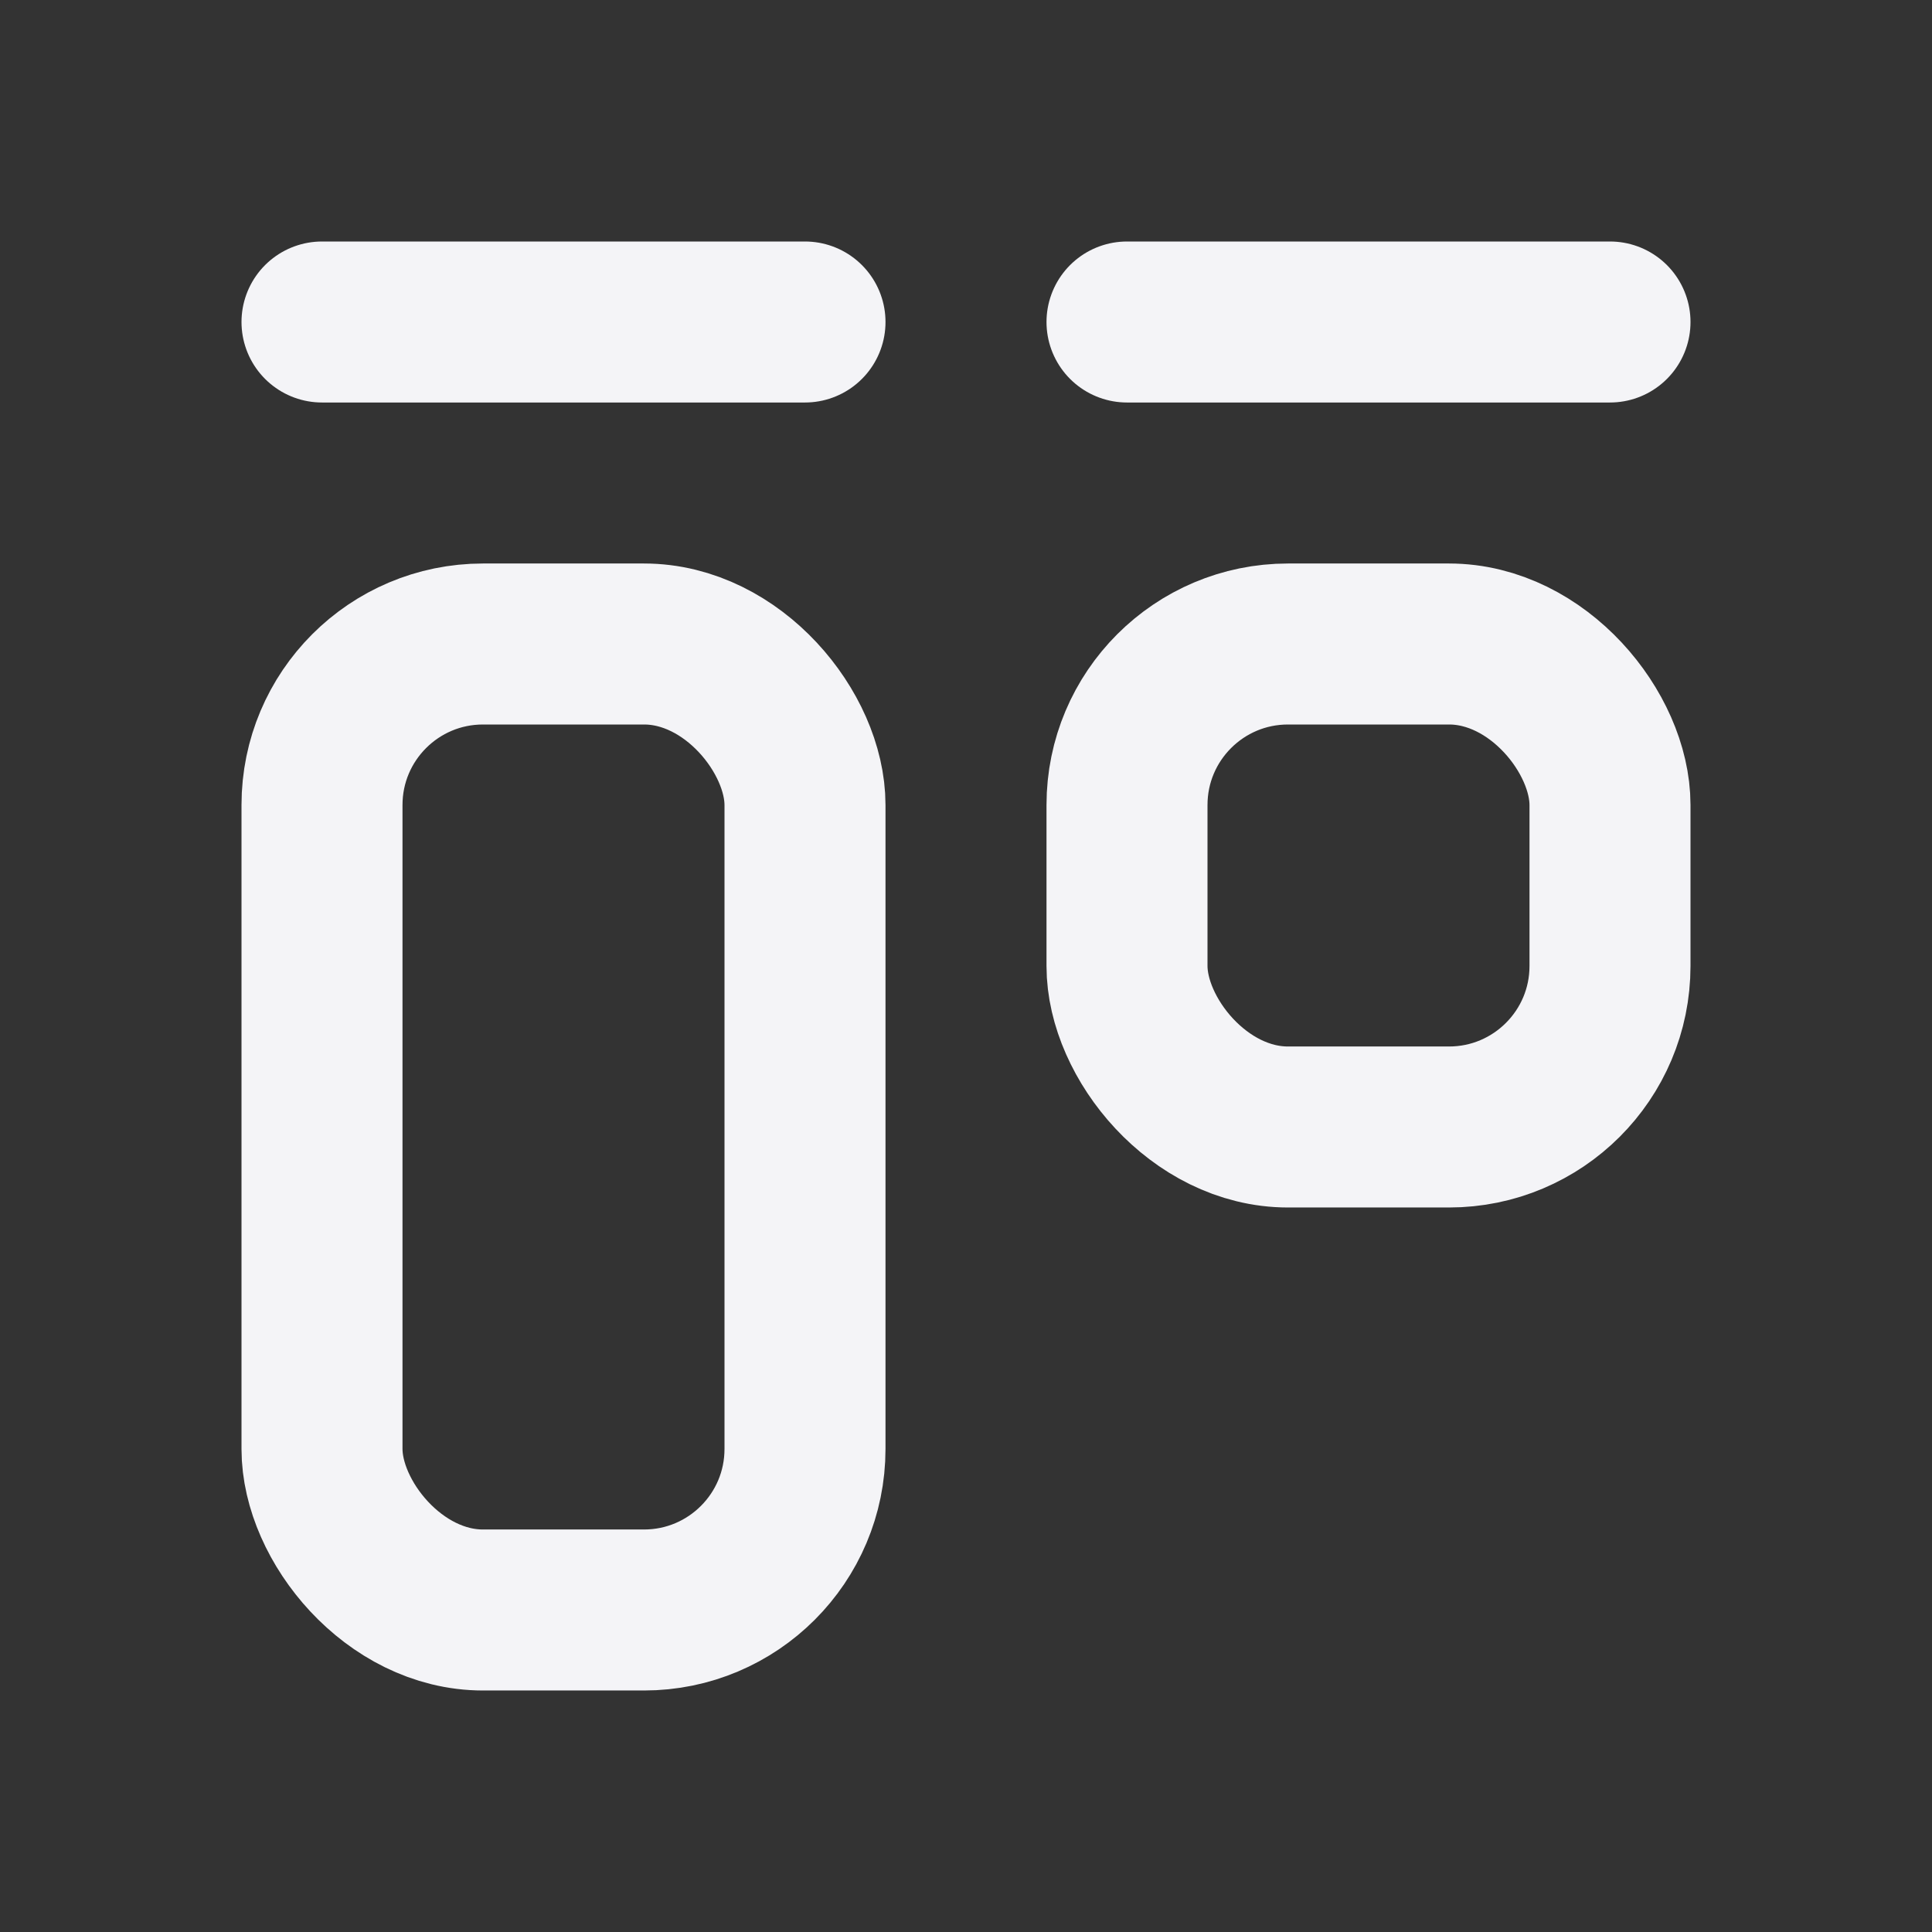 <svg fill="none" height="24" stroke="#f4f4f7" stroke-linecap="round" stroke-linejoin="round" stroke-width="2" width="24" xmlns="http://www.w3.org/2000/svg"><rect width="100%" height="100%" fill="#333333" stroke="none"/><path d="m0 0h24v24h-24z" stroke="none"/><path d="m4 4h6m4 0h6"/><rect height="12" rx="2" width="6" x="4" y="8"/><rect height="6" rx="2" width="6" x="14" y="8"/></svg>